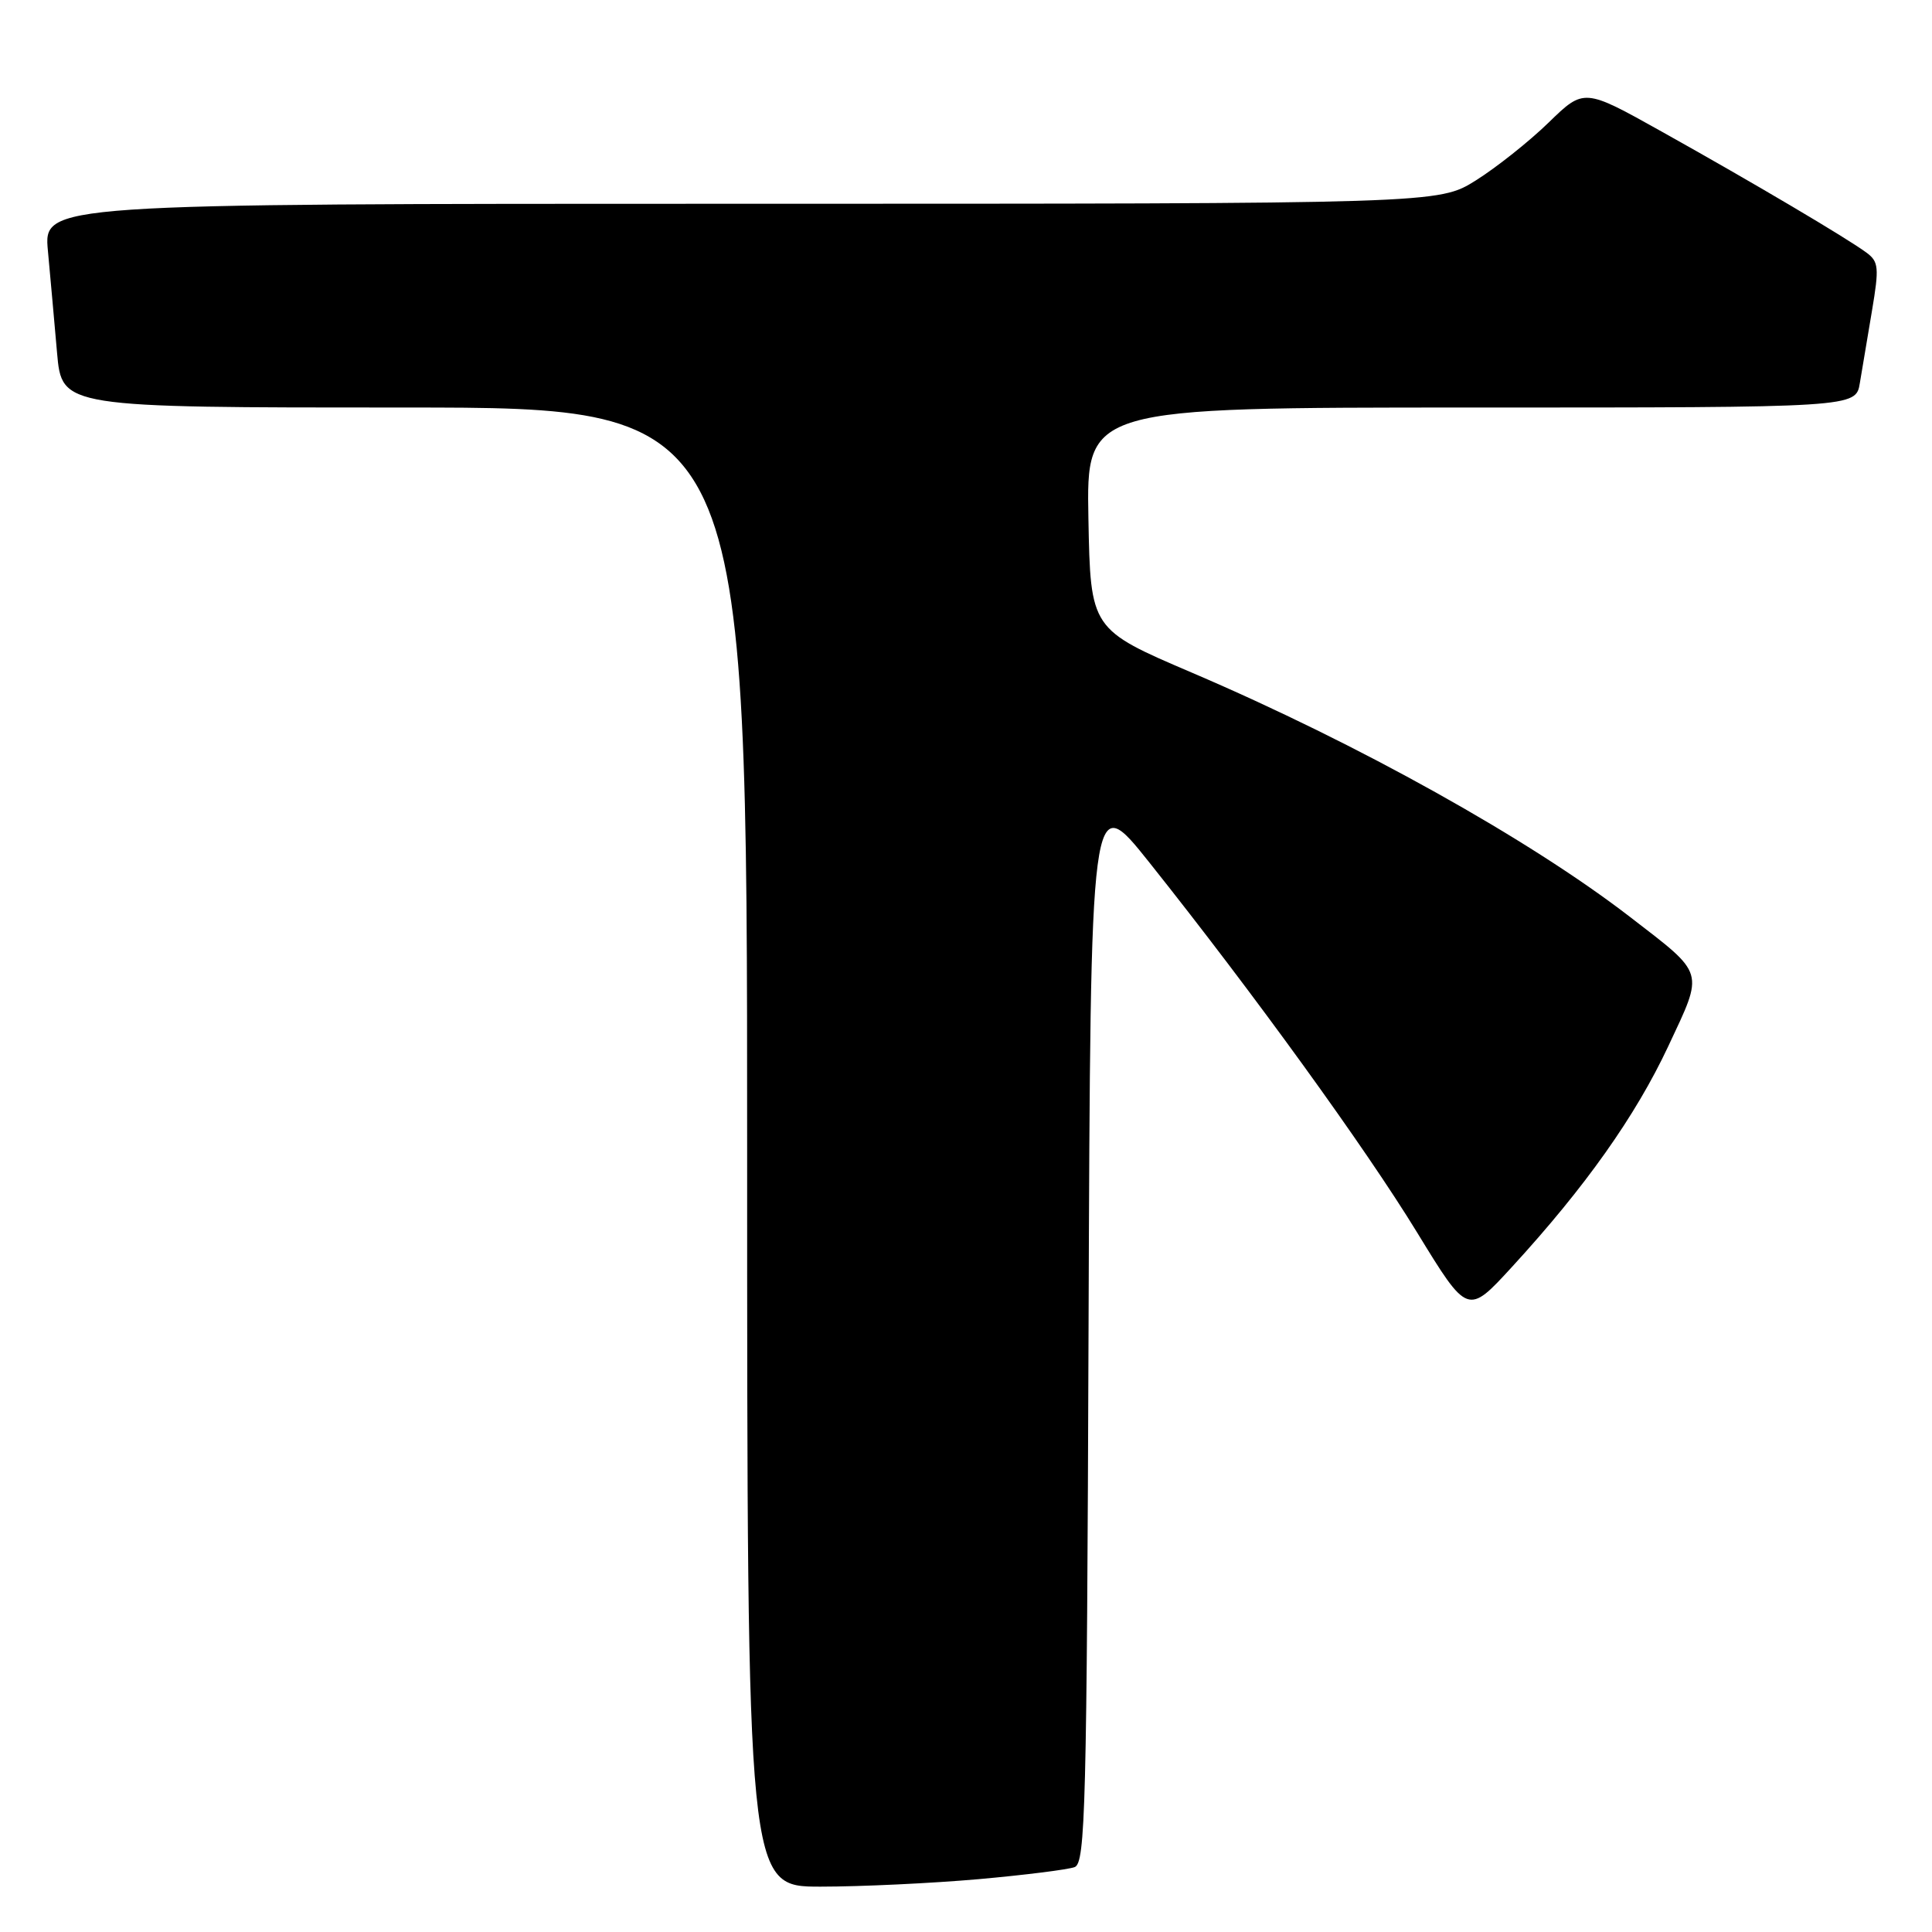 <?xml version="1.0" encoding="UTF-8" standalone="no"?>
<!DOCTYPE svg PUBLIC "-//W3C//DTD SVG 1.1//EN" "http://www.w3.org/Graphics/SVG/1.1/DTD/svg11.dtd" >
<svg xmlns="http://www.w3.org/2000/svg" xmlns:xlink="http://www.w3.org/1999/xlink" version="1.1" viewBox="0 0 256 256">
 <g >
 <path fill="currentColor"
d=" M 129.66 249.00 C 135.80 248.45 141.53 247.73 142.40 247.40 C 143.82 246.85 144.01 239.50 144.24 175.65 C 144.50 104.50 144.50 104.50 152.30 114.29 C 166.10 131.62 180.91 152.08 187.78 163.32 C 194.48 174.27 194.48 174.27 200.34 167.88 C 210.04 157.31 216.72 147.88 221.06 138.62 C 225.80 128.50 226.02 129.24 216.00 121.51 C 202.60 111.18 180.00 98.57 158.00 89.16 C 144.50 83.39 144.50 83.39 144.22 68.70 C 143.95 54.00 143.95 54.00 194.93 54.00 C 245.91 54.00 245.91 54.00 246.44 50.75 C 246.74 48.96 247.46 44.64 248.05 41.16 C 249.01 35.45 248.94 34.67 247.31 33.47 C 244.75 31.57 232.31 24.21 220.19 17.44 C 209.89 11.68 209.89 11.68 205.19 16.25 C 202.61 18.76 198.27 22.20 195.55 23.91 C 190.61 27.00 190.61 27.00 98.19 27.00 C 5.77 27.00 5.77 27.00 6.35 33.25 C 6.67 36.69 7.21 42.76 7.56 46.75 C 8.20 54.00 8.20 54.00 53.60 54.00 C 99.00 54.00 99.00 54.00 99.00 152.00 C 99.00 250.00 99.00 250.00 108.75 249.99 C 114.11 249.99 123.52 249.54 129.66 249.00 Z "/>
</g>
</svg>